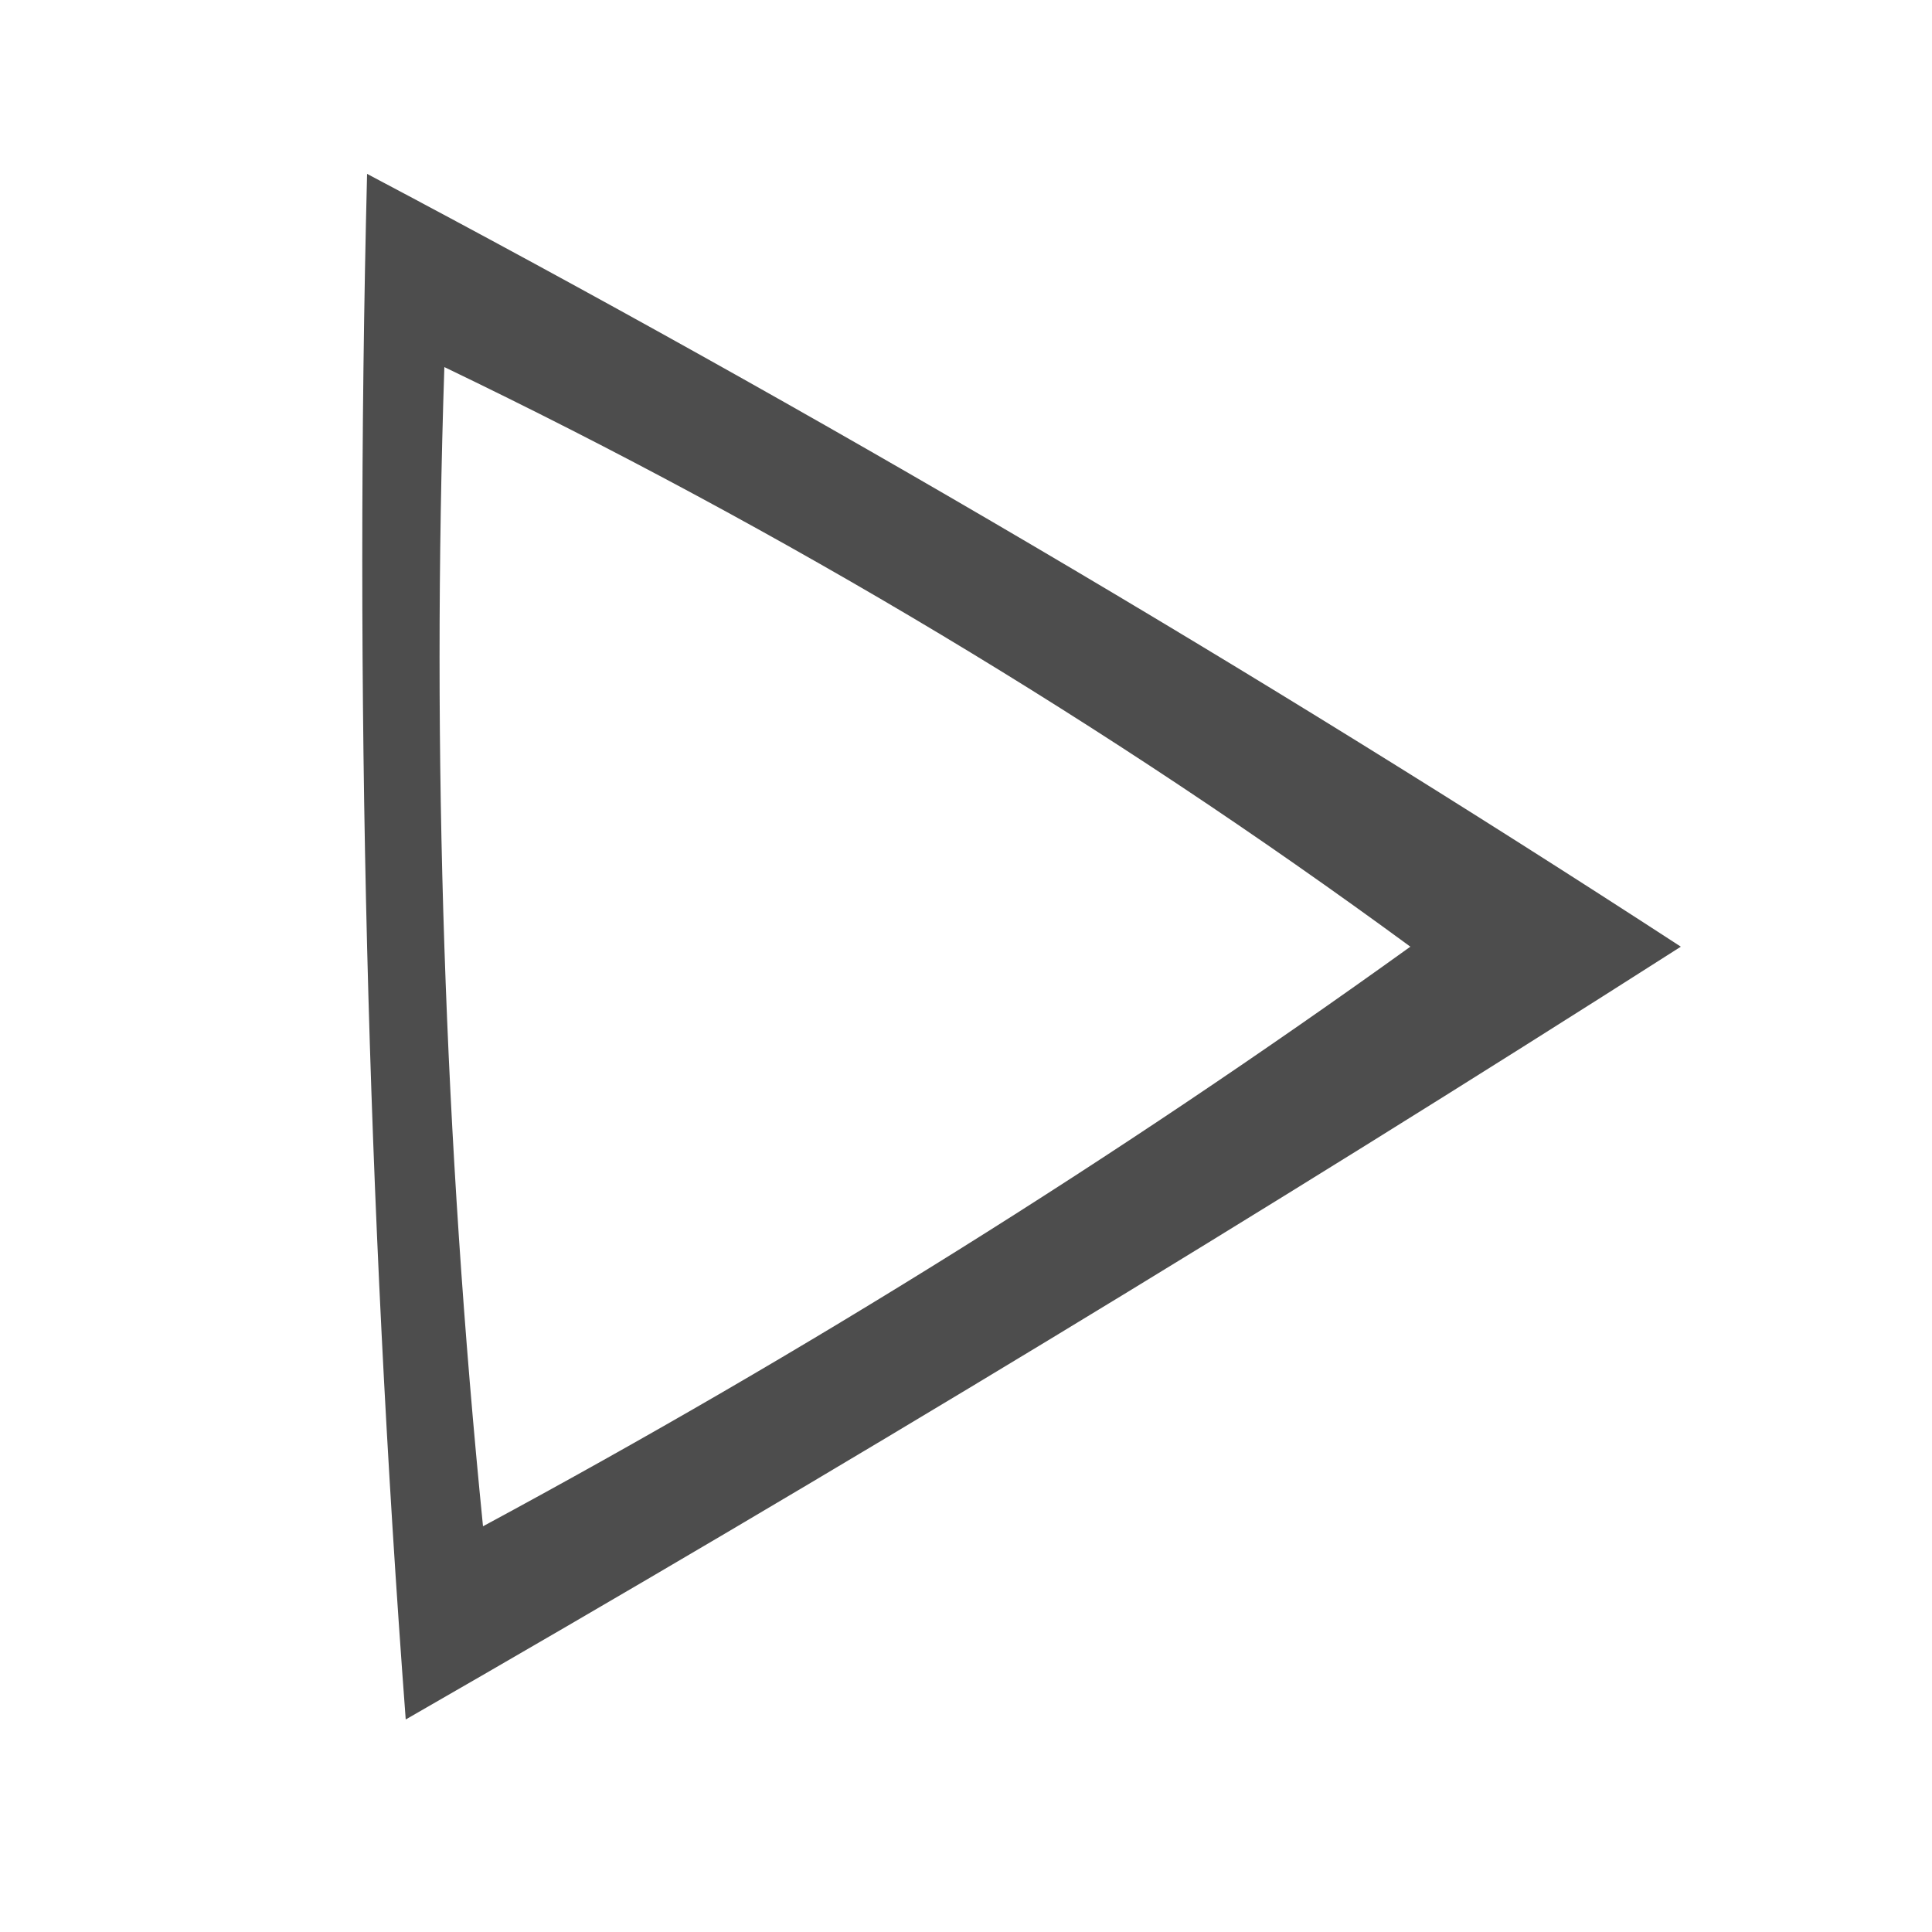 <?xml version="1.0" encoding="UTF-8"?>
<!DOCTYPE svg PUBLIC "-//W3C//DTD SVG 1.1//EN" "http://www.w3.org/Graphics/SVG/1.1/DTD/svg11.dtd">
<svg xmlns="http://www.w3.org/2000/svg" version="1.1" width="50px" height="50px" style="shape-rendering:geometricPrecision; text-rendering:geometricPrecision; image-rendering:optimizeQuality; fill-rule:evenodd; clip-rule:evenodd" xmlns:xlink="http://www.w3.org/1999/xlink">
<g><path style="opacity:0.699" fill="#000000" d="M 9.5,4.5 C 21.107,10.639 32.441,17.306 43.5,24.5C 32.666,31.418 21.666,38.085 10.5,44.5C 9.501,31.183 9.168,17.85 9.5,4.5 Z M 11.5,9.5 C 20.311,13.737 28.644,18.737 36.5,24.5C 28.872,29.986 20.872,34.986 12.5,39.5C 11.502,29.522 11.168,19.522 11.5,9.5 Z"/></g>
</svg>
